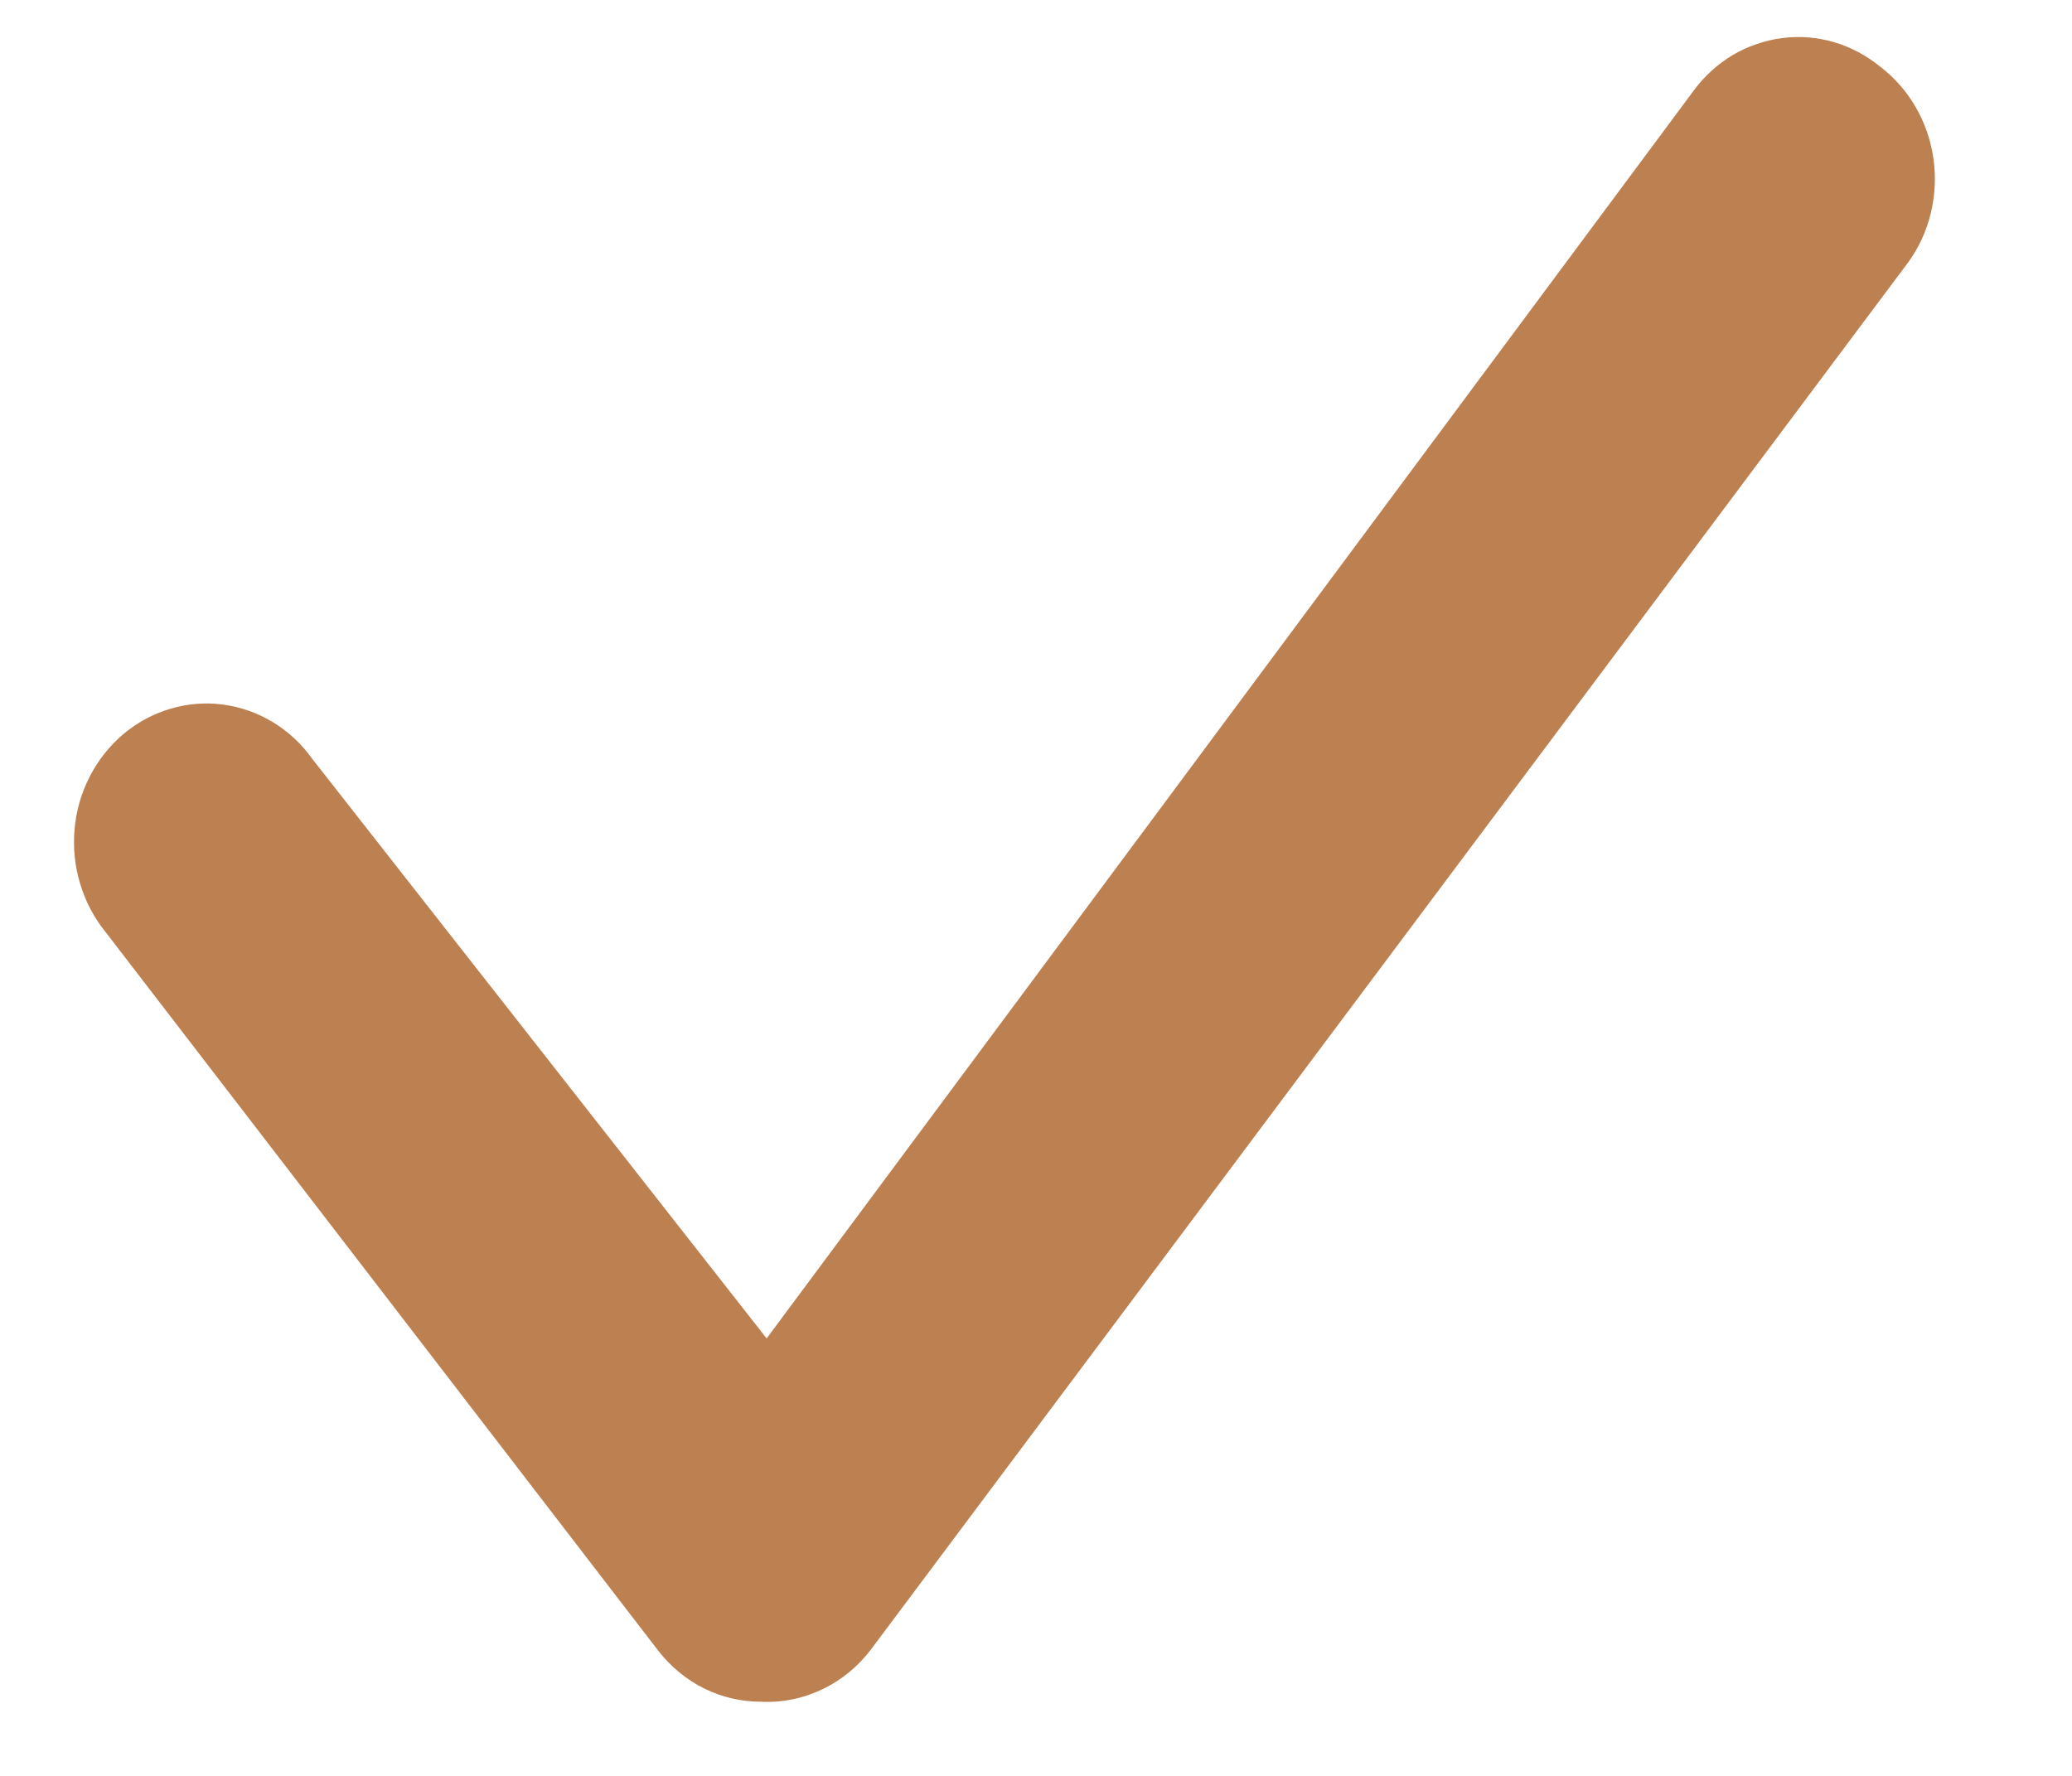 <svg width="14" height="12" viewBox="0 0 14 12" fill="none" xmlns="http://www.w3.org/2000/svg">
<path d="M12.706 0.452C12.613 0.376 12.507 0.319 12.393 0.285C12.279 0.252 12.16 0.242 12.043 0.257C11.926 0.272 11.812 0.311 11.709 0.371C11.607 0.432 11.516 0.514 11.444 0.612L5.18 9.044L2.11 5.128C2.038 5.027 1.948 4.943 1.844 4.88C1.74 4.817 1.626 4.777 1.507 4.761C1.388 4.745 1.267 4.755 1.152 4.789C1.036 4.823 0.929 4.881 0.835 4.959C0.742 5.038 0.664 5.135 0.607 5.246C0.55 5.356 0.515 5.477 0.504 5.602C0.493 5.727 0.505 5.853 0.542 5.973C0.578 6.093 0.637 6.204 0.714 6.299L4.446 11.152C4.53 11.261 4.637 11.349 4.757 11.409C4.878 11.469 5.01 11.499 5.144 11.499C5.286 11.506 5.427 11.477 5.556 11.415C5.686 11.353 5.799 11.26 5.887 11.143L12.893 1.773C12.965 1.674 13.017 1.561 13.046 1.44C13.075 1.32 13.081 1.195 13.064 1.072C13.046 0.949 13.006 0.831 12.944 0.724C12.883 0.618 12.802 0.526 12.706 0.452Z" fill="#BD8051"/>
</svg>
